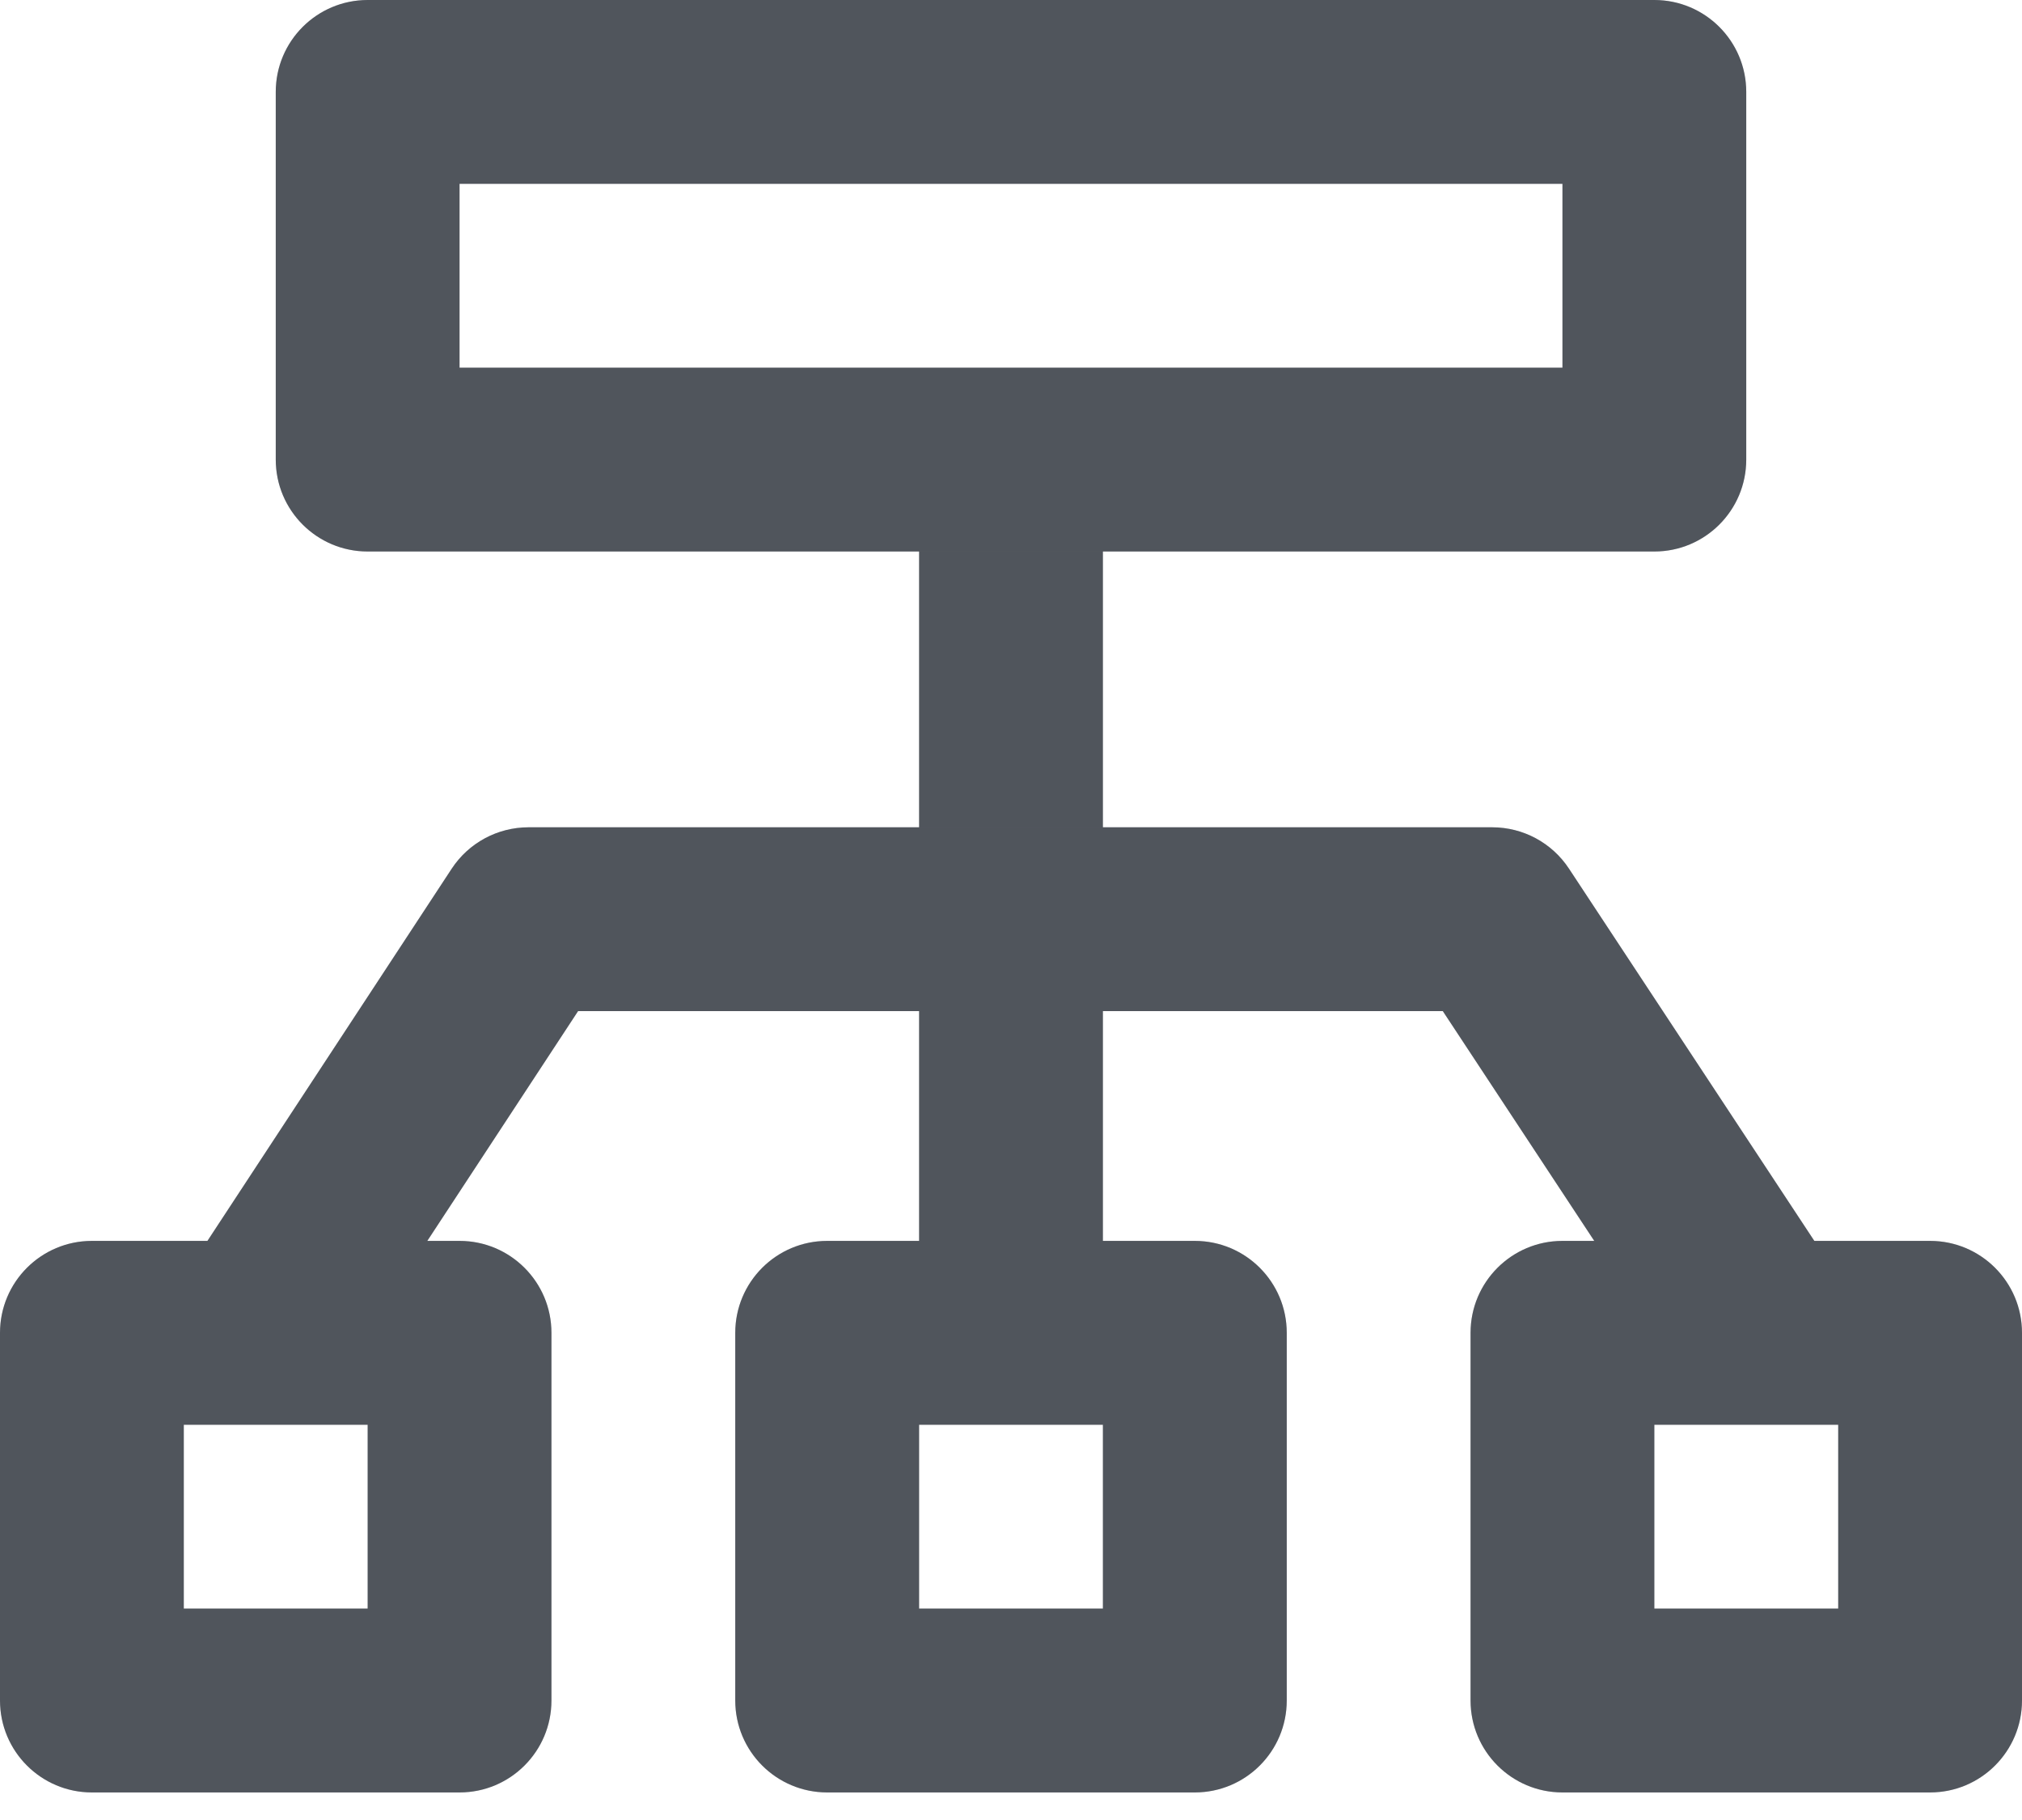<?xml version="1.0" encoding="UTF-8"?>
<svg width="40px" height="36px" viewBox="0 0 40 36" version="1.1" xmlns="http://www.w3.org/2000/svg"
>
    <polygon id="路径" fill="#646A73"
             points="21.818 10 21.818 26.364 18.182 26.364 18.182 10"></polygon>
    <polygon id="路径" fill-opacity="0.2" fill="#000000"
             points="21.818 10 21.818 26.364 18.182 26.364 18.182 10"></polygon>
    <path d="M5.455,1.818 C5.455,0.814 6.269,0 7.273,0 L32.727,0 C33.731,0 34.545,0.814 34.545,1.818 L34.545,9.091 C34.545,10.095 33.731,10.909 32.727,10.909 L7.273,10.909 C6.269,10.909 5.455,10.095 5.455,9.091 L5.455,1.818 Z M9.091,3.636 L9.091,7.273 L30.909,7.273 L30.909,3.636 L9.091,3.636 Z"
          id="形状" fill="#646A73"></path>
    <path d="M5.455,1.818 C5.455,0.814 6.269,0 7.273,0 L32.727,0 C33.731,0 34.545,0.814 34.545,1.818 L34.545,9.091 C34.545,10.095 33.731,10.909 32.727,10.909 L7.273,10.909 C6.269,10.909 5.455,10.095 5.455,9.091 L5.455,1.818 Z M9.091,3.636 L9.091,7.273 L30.909,7.273 L30.909,3.636 L9.091,3.636 Z"
          id="形状" fill-opacity="0.2" fill="#000000"></path>
    <path d="M8.935,17.184 C9.271,16.672 9.842,16.364 10.455,16.364 L29.52,16.364 C30.131,16.364 30.702,16.671 31.038,17.182 L36.791,25.909 L33.755,27.909 L28.542,20 L11.436,20 L6.247,27.907 L3.207,25.911 L8.935,17.184 Z"
          id="路径" fill="#646A73"></path>
    <path d="M8.935,17.184 C9.271,16.672 9.842,16.364 10.455,16.364 L29.52,16.364 C30.131,16.364 30.702,16.671 31.038,17.182 L36.791,25.909 L33.755,27.909 L28.542,20 L11.436,20 L6.247,27.907 L3.207,25.911 L8.935,17.184 Z"
          id="路径" fill-opacity="0.2" fill="#000000"></path>
    <path d="M0,26.364 C0,25.359 0.814,24.545 1.818,24.545 L9.091,24.545 C10.095,24.545 10.909,25.359 10.909,26.364 L10.909,33.636 C10.909,34.641 10.095,35.455 9.091,35.455 L1.818,35.455 C0.814,35.455 0,34.641 0,33.636 L0,26.364 Z M3.636,28.182 L3.636,31.818 L7.273,31.818 L7.273,28.182 L3.636,28.182 Z"
          id="形状" fill="#646A73"></path>
    <path d="M0,26.364 C0,25.359 0.814,24.545 1.818,24.545 L9.091,24.545 C10.095,24.545 10.909,25.359 10.909,26.364 L10.909,33.636 C10.909,34.641 10.095,35.455 9.091,35.455 L1.818,35.455 C0.814,35.455 0,34.641 0,33.636 L0,26.364 Z M3.636,28.182 L3.636,31.818 L7.273,31.818 L7.273,28.182 L3.636,28.182 Z"
          id="形状" fill-opacity="0.2" fill="#000000"></path>
    <path d="M14.545,26.364 C14.545,25.359 15.359,24.545 16.364,24.545 L23.636,24.545 C24.641,24.545 25.455,25.359 25.455,26.364 L25.455,33.636 C25.455,34.641 24.641,35.455 23.636,35.455 L16.364,35.455 C15.359,35.455 14.545,34.641 14.545,33.636 L14.545,26.364 Z M18.182,28.182 L18.182,31.818 L21.818,31.818 L21.818,28.182 L18.182,28.182 Z"
          id="形状" fill="#646A73"></path>
    <path d="M14.545,26.364 C14.545,25.359 15.359,24.545 16.364,24.545 L23.636,24.545 C24.641,24.545 25.455,25.359 25.455,26.364 L25.455,33.636 C25.455,34.641 24.641,35.455 23.636,35.455 L16.364,35.455 C15.359,35.455 14.545,34.641 14.545,33.636 L14.545,26.364 Z M18.182,28.182 L18.182,31.818 L21.818,31.818 L21.818,28.182 L18.182,28.182 Z"
          id="形状" fill-opacity="0.2" fill="#000000"></path>
    <path d="M29.091,26.364 C29.091,25.359 29.905,24.545 30.909,24.545 L38.182,24.545 C39.186,24.545 40,25.359 40,26.364 L40,33.636 C40,34.641 39.186,35.455 38.182,35.455 L30.909,35.455 C29.905,35.455 29.091,34.641 29.091,33.636 L29.091,26.364 Z M32.727,28.182 L32.727,31.818 L36.364,31.818 L36.364,28.182 L32.727,28.182 Z"
          id="形状" fill="#646A73"></path>
    <path d="M29.091,26.364 C29.091,25.359 29.905,24.545 30.909,24.545 L38.182,24.545 C39.186,24.545 40,25.359 40,26.364 L40,33.636 C40,34.641 39.186,35.455 38.182,35.455 L30.909,35.455 C29.905,35.455 29.091,34.641 29.091,33.636 L29.091,26.364 Z M32.727,28.182 L32.727,31.818 L36.364,31.818 L36.364,28.182 L32.727,28.182 Z"
          id="形状" fill-opacity="0.2" fill="#000000"></path>
</svg>

